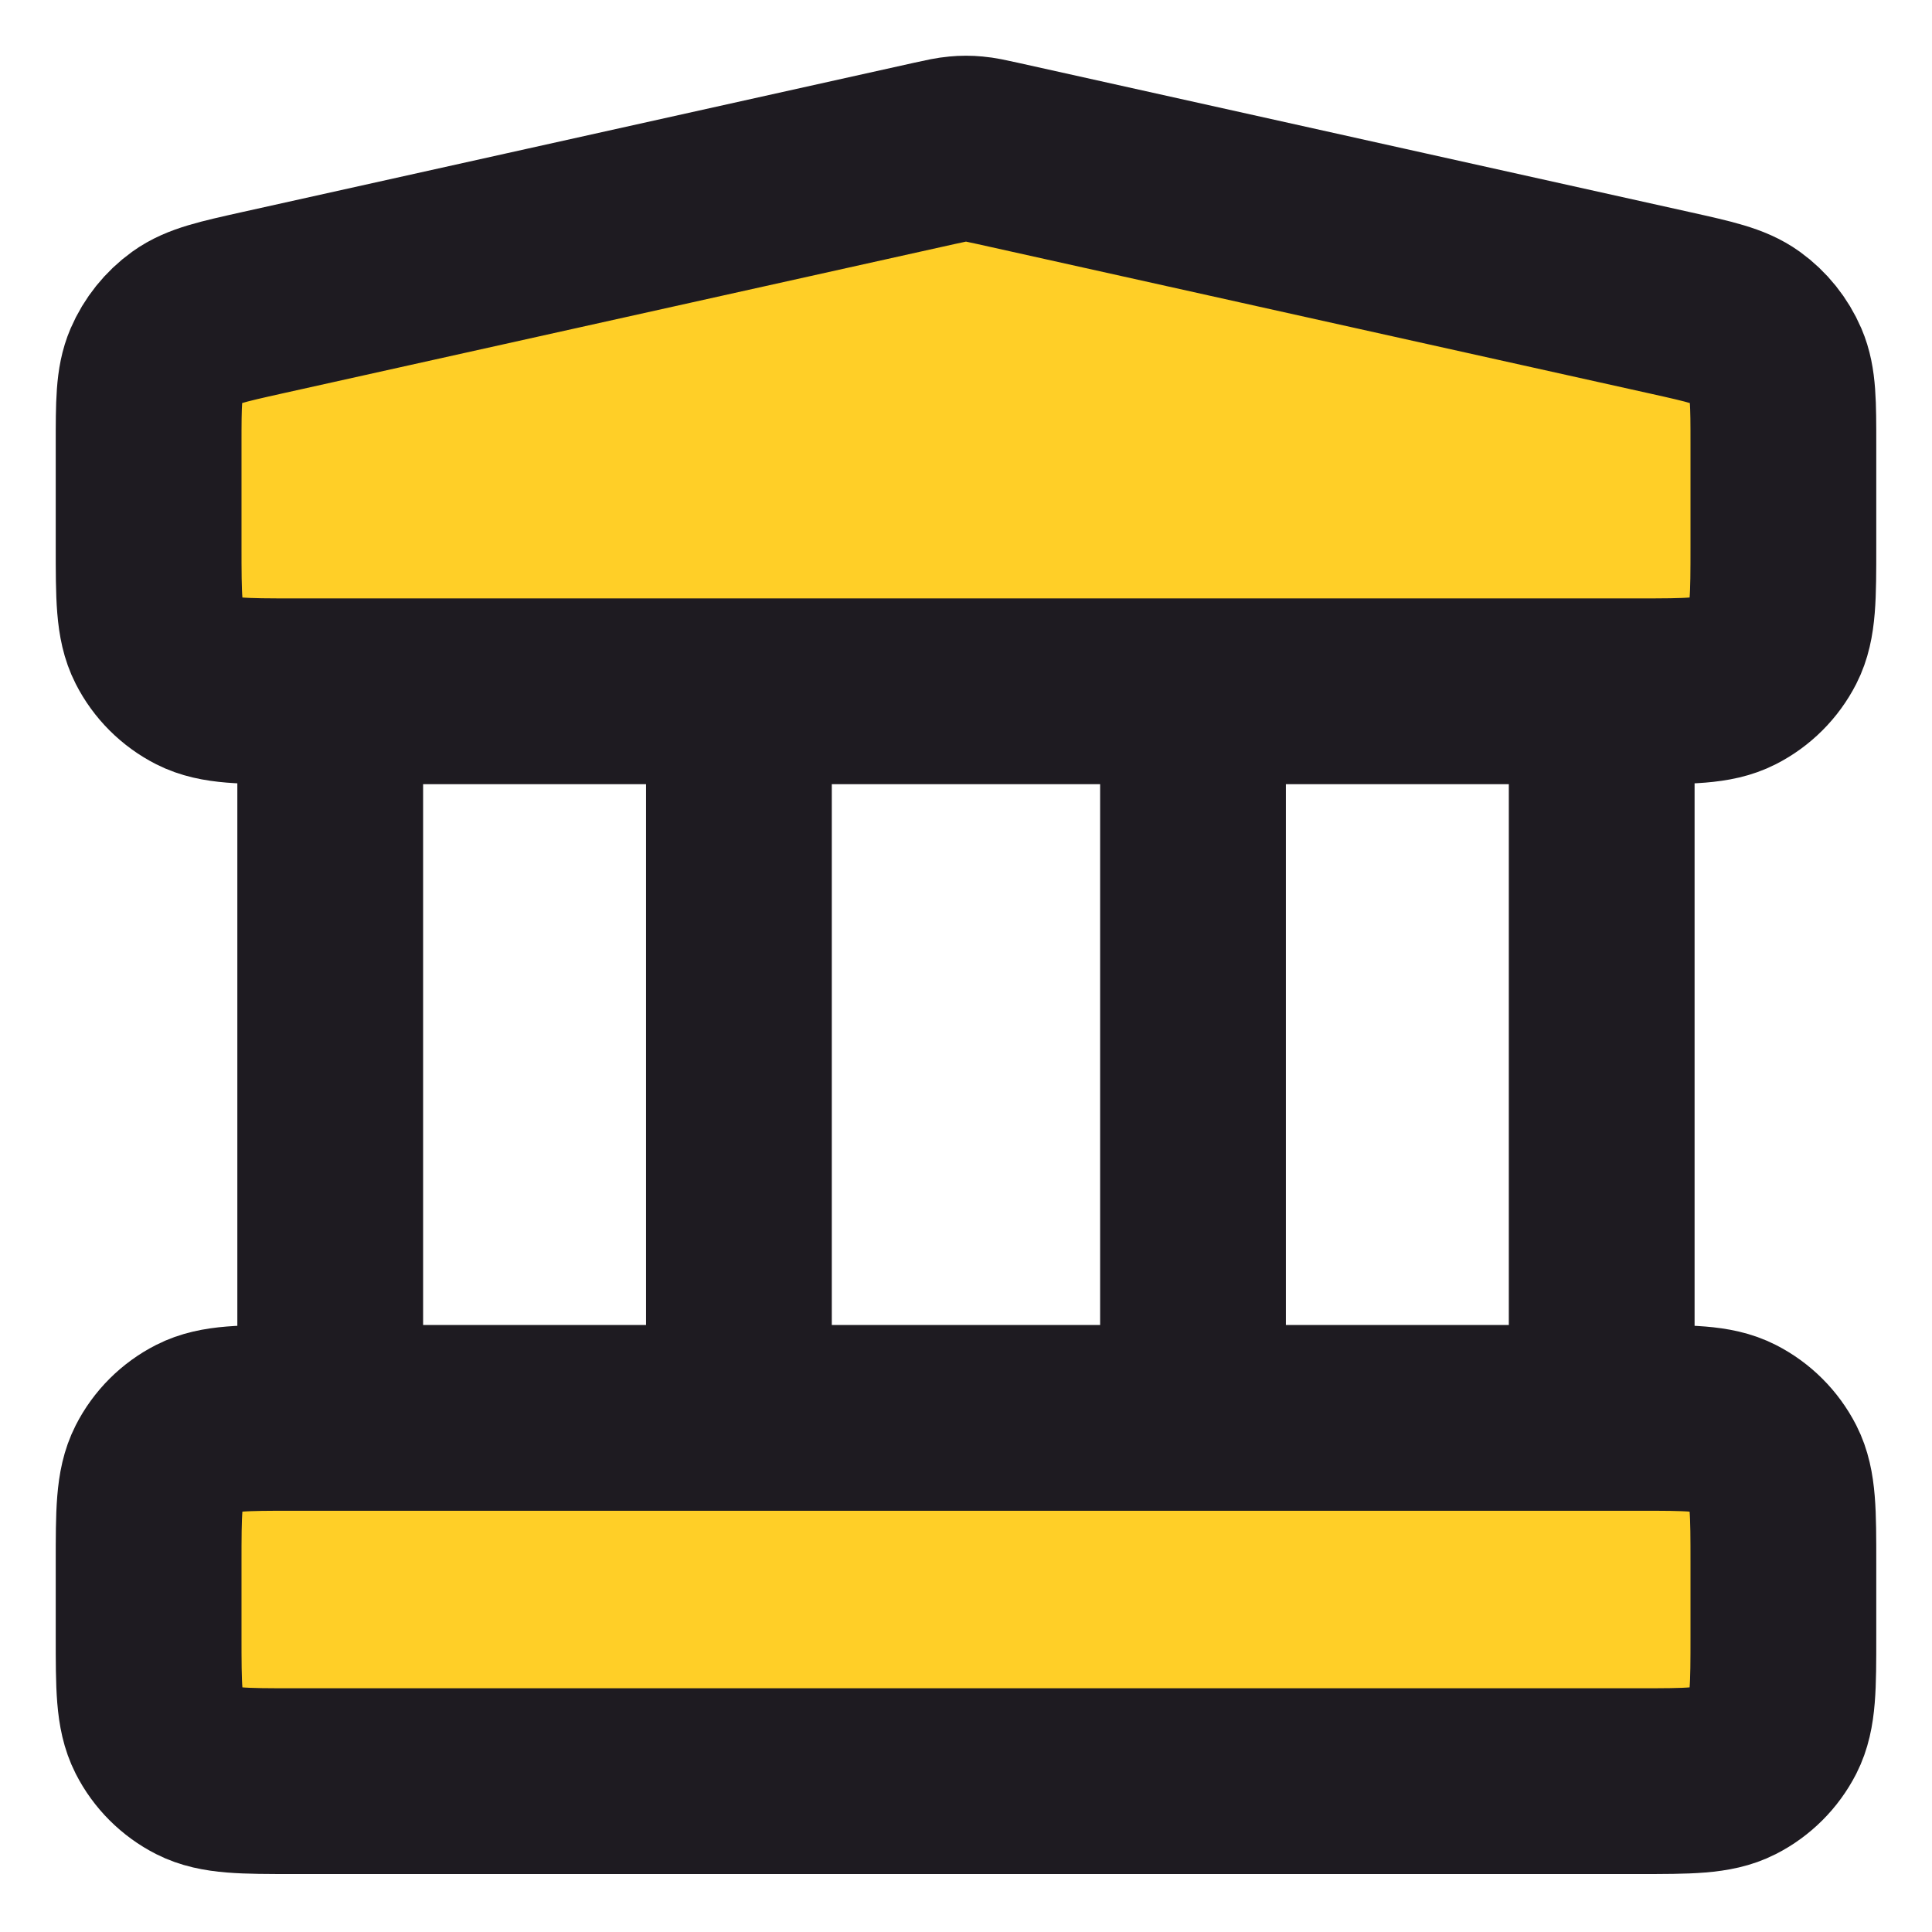 <svg width="26" height="26" viewBox="0 0 26 26" fill="none" xmlns="http://www.w3.org/2000/svg">
<path d="M22.044 23.97C22.729 23.97 23.071 23.97 23.332 23.837C23.562 23.72 23.749 23.533 23.867 23.303C24 23.041 24 22.699 24 22.015V21.037C24 20.352 24 20.01 23.867 19.748C23.749 19.518 23.562 19.331 23.332 19.214C23.071 19.081 22.729 19.081 22.044 19.081H3.956C3.271 19.081 2.929 19.081 2.667 19.214C2.437 19.331 2.25 19.518 2.133 19.748C2 20.01 2 20.352 2 21.037L2 22.015C2 22.699 2 23.041 2.133 23.303C2.25 23.533 2.437 23.72 2.667 23.837C2.929 23.97 3.271 23.97 3.956 23.97H22.044Z" fill="#FFCF27"/>
<path d="M22.044 9.303C22.729 9.303 23.071 9.303 23.332 9.17C23.562 9.053 23.749 8.866 23.867 8.636C24 8.375 24 8.032 24 7.348V5.983C24 5.424 24 5.144 23.901 4.913C23.813 4.709 23.672 4.533 23.492 4.403C23.288 4.256 23.015 4.196 22.468 4.074L13.424 2.064C13.266 2.029 13.187 2.012 13.107 2.005C13.036 1.998 12.964 1.998 12.893 2.005C12.813 2.012 12.734 2.029 12.576 2.064L3.531 4.074C2.985 4.196 2.712 4.256 2.508 4.403C2.328 4.533 2.187 4.709 2.099 4.913C2 5.144 2 5.424 2 5.983L2 7.348C2 8.032 2 8.375 2.133 8.636C2.25 8.866 2.437 9.053 2.667 9.17C2.929 9.303 3.271 9.303 3.956 9.303H22.044Z" fill="#FFCF27"/>
<path d="M4.444 9.303V19.081M9.944 9.303V19.081M16.055 9.303V19.081M21.555 9.303V19.081M2 21.037L2 22.015C2 22.699 2 23.041 2.133 23.303C2.25 23.533 2.437 23.72 2.667 23.837C2.929 23.97 3.271 23.97 3.956 23.97H22.044C22.729 23.97 23.071 23.97 23.332 23.837C23.562 23.72 23.749 23.533 23.867 23.303C24 23.041 24 22.699 24 22.015V21.037C24 20.352 24 20.01 23.867 19.748C23.749 19.518 23.562 19.331 23.332 19.214C23.071 19.081 22.729 19.081 22.044 19.081H3.956C3.271 19.081 2.929 19.081 2.667 19.214C2.437 19.331 2.25 19.518 2.133 19.748C2 20.01 2 20.352 2 21.037ZM12.576 2.064L3.531 4.074C2.985 4.196 2.712 4.256 2.508 4.403C2.328 4.533 2.187 4.709 2.099 4.913C2 5.144 2 5.424 2 5.983L2 7.348C2 8.032 2 8.375 2.133 8.636C2.25 8.866 2.437 9.053 2.667 9.17C2.929 9.303 3.271 9.303 3.956 9.303H22.044C22.729 9.303 23.071 9.303 23.332 9.17C23.562 9.053 23.749 8.866 23.867 8.636C24 8.375 24 8.032 24 7.348V5.983C24 5.424 24 5.144 23.901 4.913C23.813 4.709 23.672 4.533 23.492 4.403C23.288 4.256 23.015 4.196 22.468 4.074L13.424 2.064C13.266 2.029 13.187 2.012 13.107 2.005C13.036 1.998 12.964 1.998 12.893 2.005C12.813 2.012 12.734 2.029 12.576 2.064Z" stroke="#1E1B21" stroke-width="2.5" stroke-linecap="round" stroke-linejoin="round"/>
</svg>